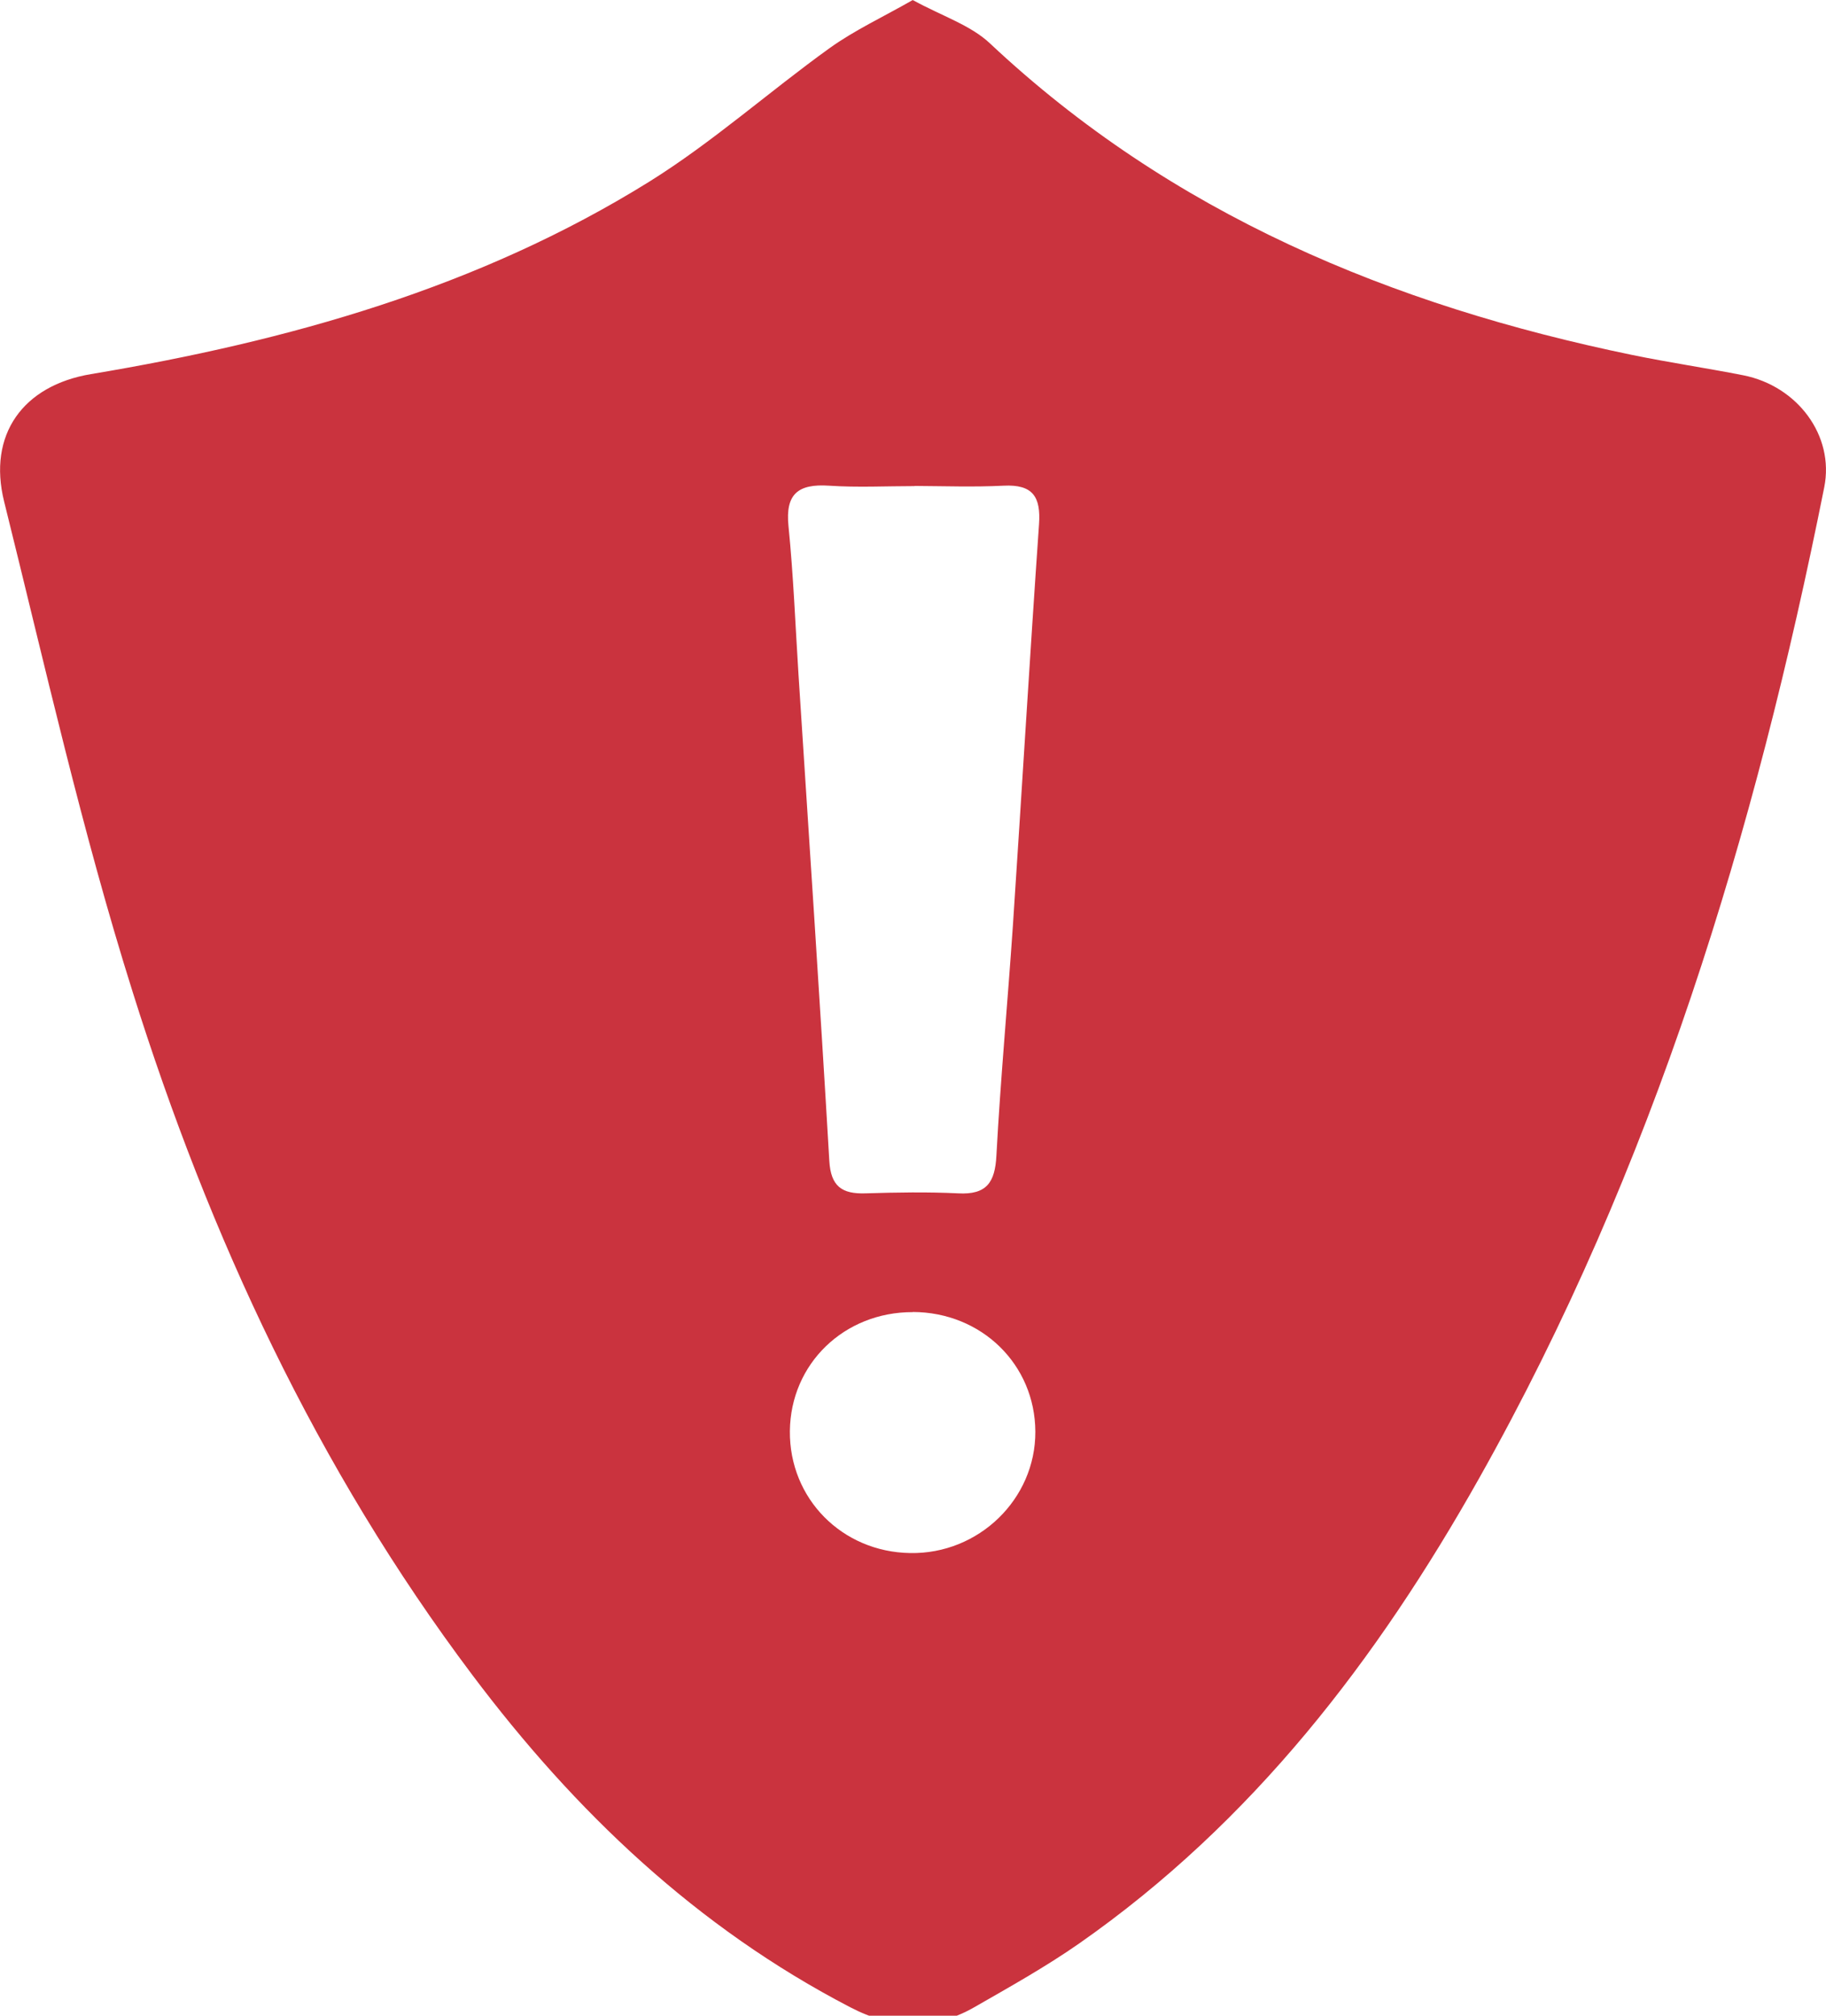 <svg width="58" height="64" viewBox="0 0 58 64" fill="none" xmlns="http://www.w3.org/2000/svg">
<path d="M28.989 0C29.925 0.512 30.826 0.796 31.445 1.378C37.208 6.789 44.2 9.695 51.849 11.271C53.02 11.512 54.2 11.684 55.375 11.916C57.09 12.257 58.274 13.828 57.944 15.472C55.749 26.455 52.523 37.092 46.986 46.929C43.747 52.685 39.786 57.86 34.274 61.709C33.212 62.449 32.071 63.086 30.944 63.732C29.647 64.473 28.336 64.425 27.008 63.732C22.124 61.197 18.262 57.516 15.002 53.18C10.061 46.611 6.652 39.258 4.214 31.496C2.603 26.386 1.428 21.134 0.131 15.924C-0.396 13.802 0.727 12.239 2.891 11.878C9.151 10.832 15.198 9.14 20.622 5.769C22.633 4.516 24.422 2.915 26.351 1.528C27.143 0.96 28.044 0.542 28.994 0L28.989 0ZM29.05 15.434C28.145 15.434 27.235 15.481 26.334 15.421C25.354 15.356 24.941 15.679 25.045 16.704C25.202 18.271 25.263 19.846 25.363 21.418C25.694 26.562 26.042 31.711 26.342 36.86C26.39 37.669 26.743 37.915 27.496 37.889C28.471 37.859 29.455 37.842 30.43 37.889C31.34 37.941 31.606 37.54 31.649 36.692C31.78 34.26 32.006 31.836 32.172 29.404C32.455 25.15 32.707 20.897 33.003 16.648C33.064 15.778 32.812 15.373 31.875 15.421C30.935 15.468 29.991 15.434 29.05 15.429V15.434ZM28.994 41.66C26.812 41.656 25.11 43.3 25.089 45.44C25.071 47.58 26.743 49.276 28.911 49.31C31.087 49.349 32.894 47.597 32.886 45.457C32.877 43.322 31.179 41.664 28.994 41.656V41.66Z" fill="#CA333E"/>
</svg>
